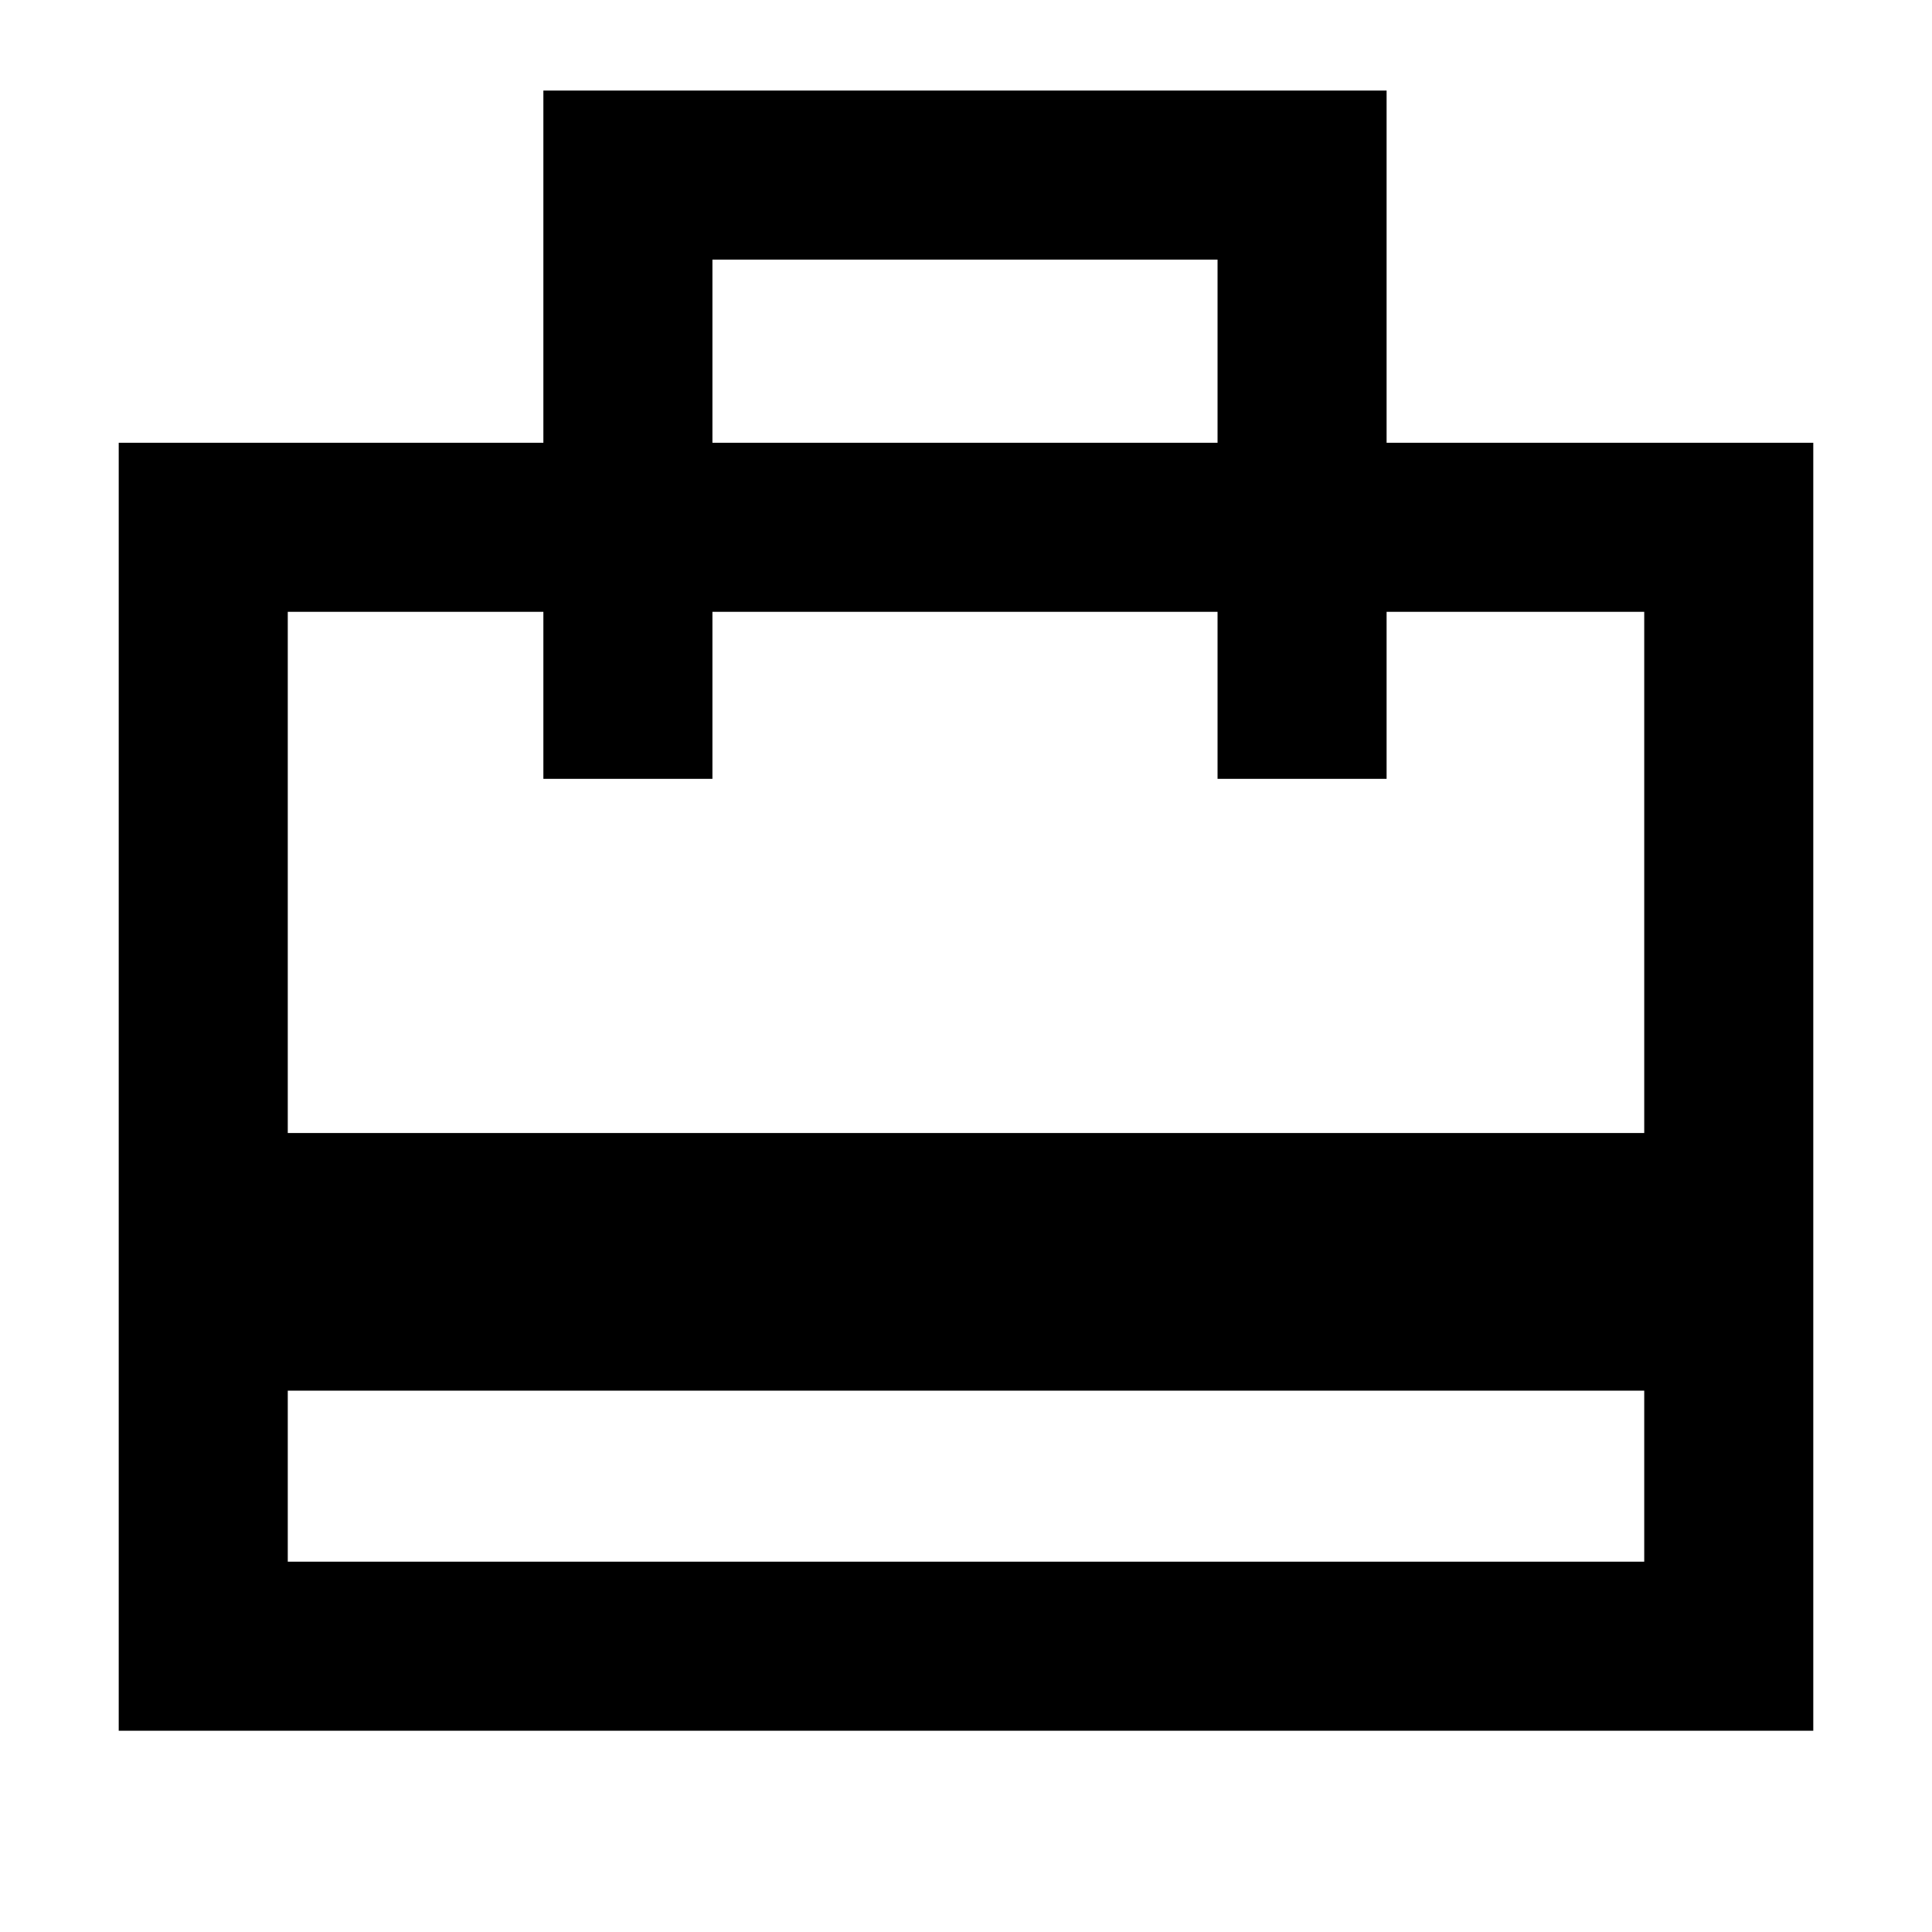 <svg xmlns="http://www.w3.org/2000/svg" height="40" width="40"><path d="M5.958 28.792V32.333H34.042V28.792ZM11.25 9.167V1.875H28.708V9.167H37.542V35.833H2.458V9.167ZM5.958 23.458H34.042V12.667H28.708V16.125H25.208V12.667H14.75V16.125H11.25V12.667H5.958ZM14.75 9.167H25.208V5.375H14.75ZM5.958 32.333V12.667V16.125V12.667V16.125V12.667V32.333Z"/></svg>